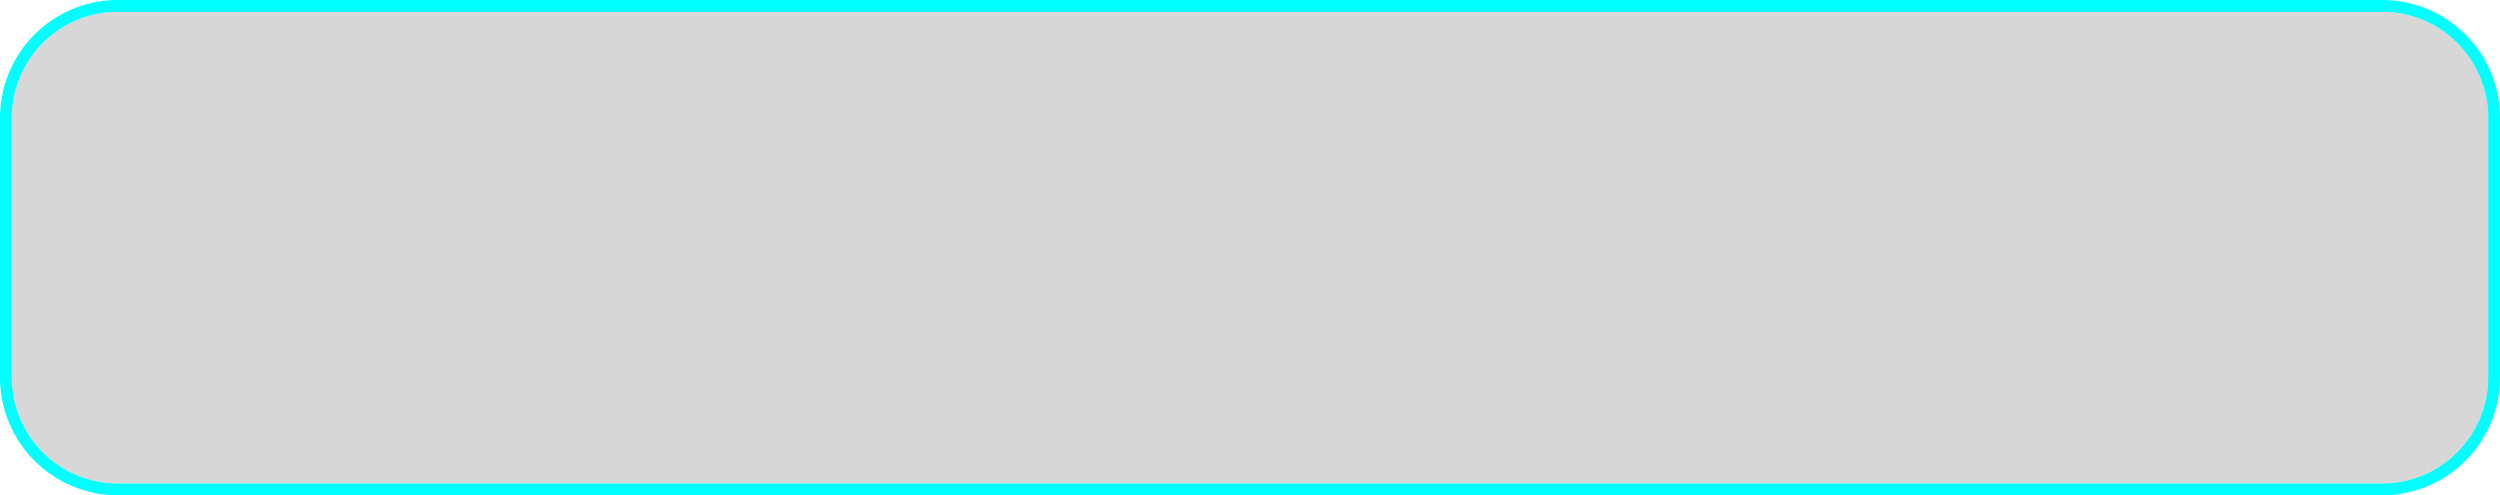 ﻿<?xml version="1.0" encoding="utf-8"?>
<svg version="1.1" xmlns:xlink="http://www.w3.org/1999/xlink" width="424px" height="84px" xmlns="http://www.w3.org/2000/svg">
  <g transform="matrix(1 0 0 1 -300 -377 )">
    <path d="M 302 397  A 18 18 0 0 1 320 379 L 704 379  A 18 18 0 0 1 722 397 L 722 441  A 18 18 0 0 1 704 459 L 320 459  A 18 18 0 0 1 302 441 L 302 397  Z " fill-rule="nonzero" fill="#d7d7d7" stroke="none" />
    <path d="M 301 397  A 19 19 0 0 1 320 378 L 704 378  A 19 19 0 0 1 723 397 L 723 441  A 19 19 0 0 1 704 460 L 320 460  A 19 19 0 0 1 301 441 L 301 397  Z " stroke-width="2" stroke="#00ffff" fill="none" stroke-opacity="0.996" />
  </g>
</svg>